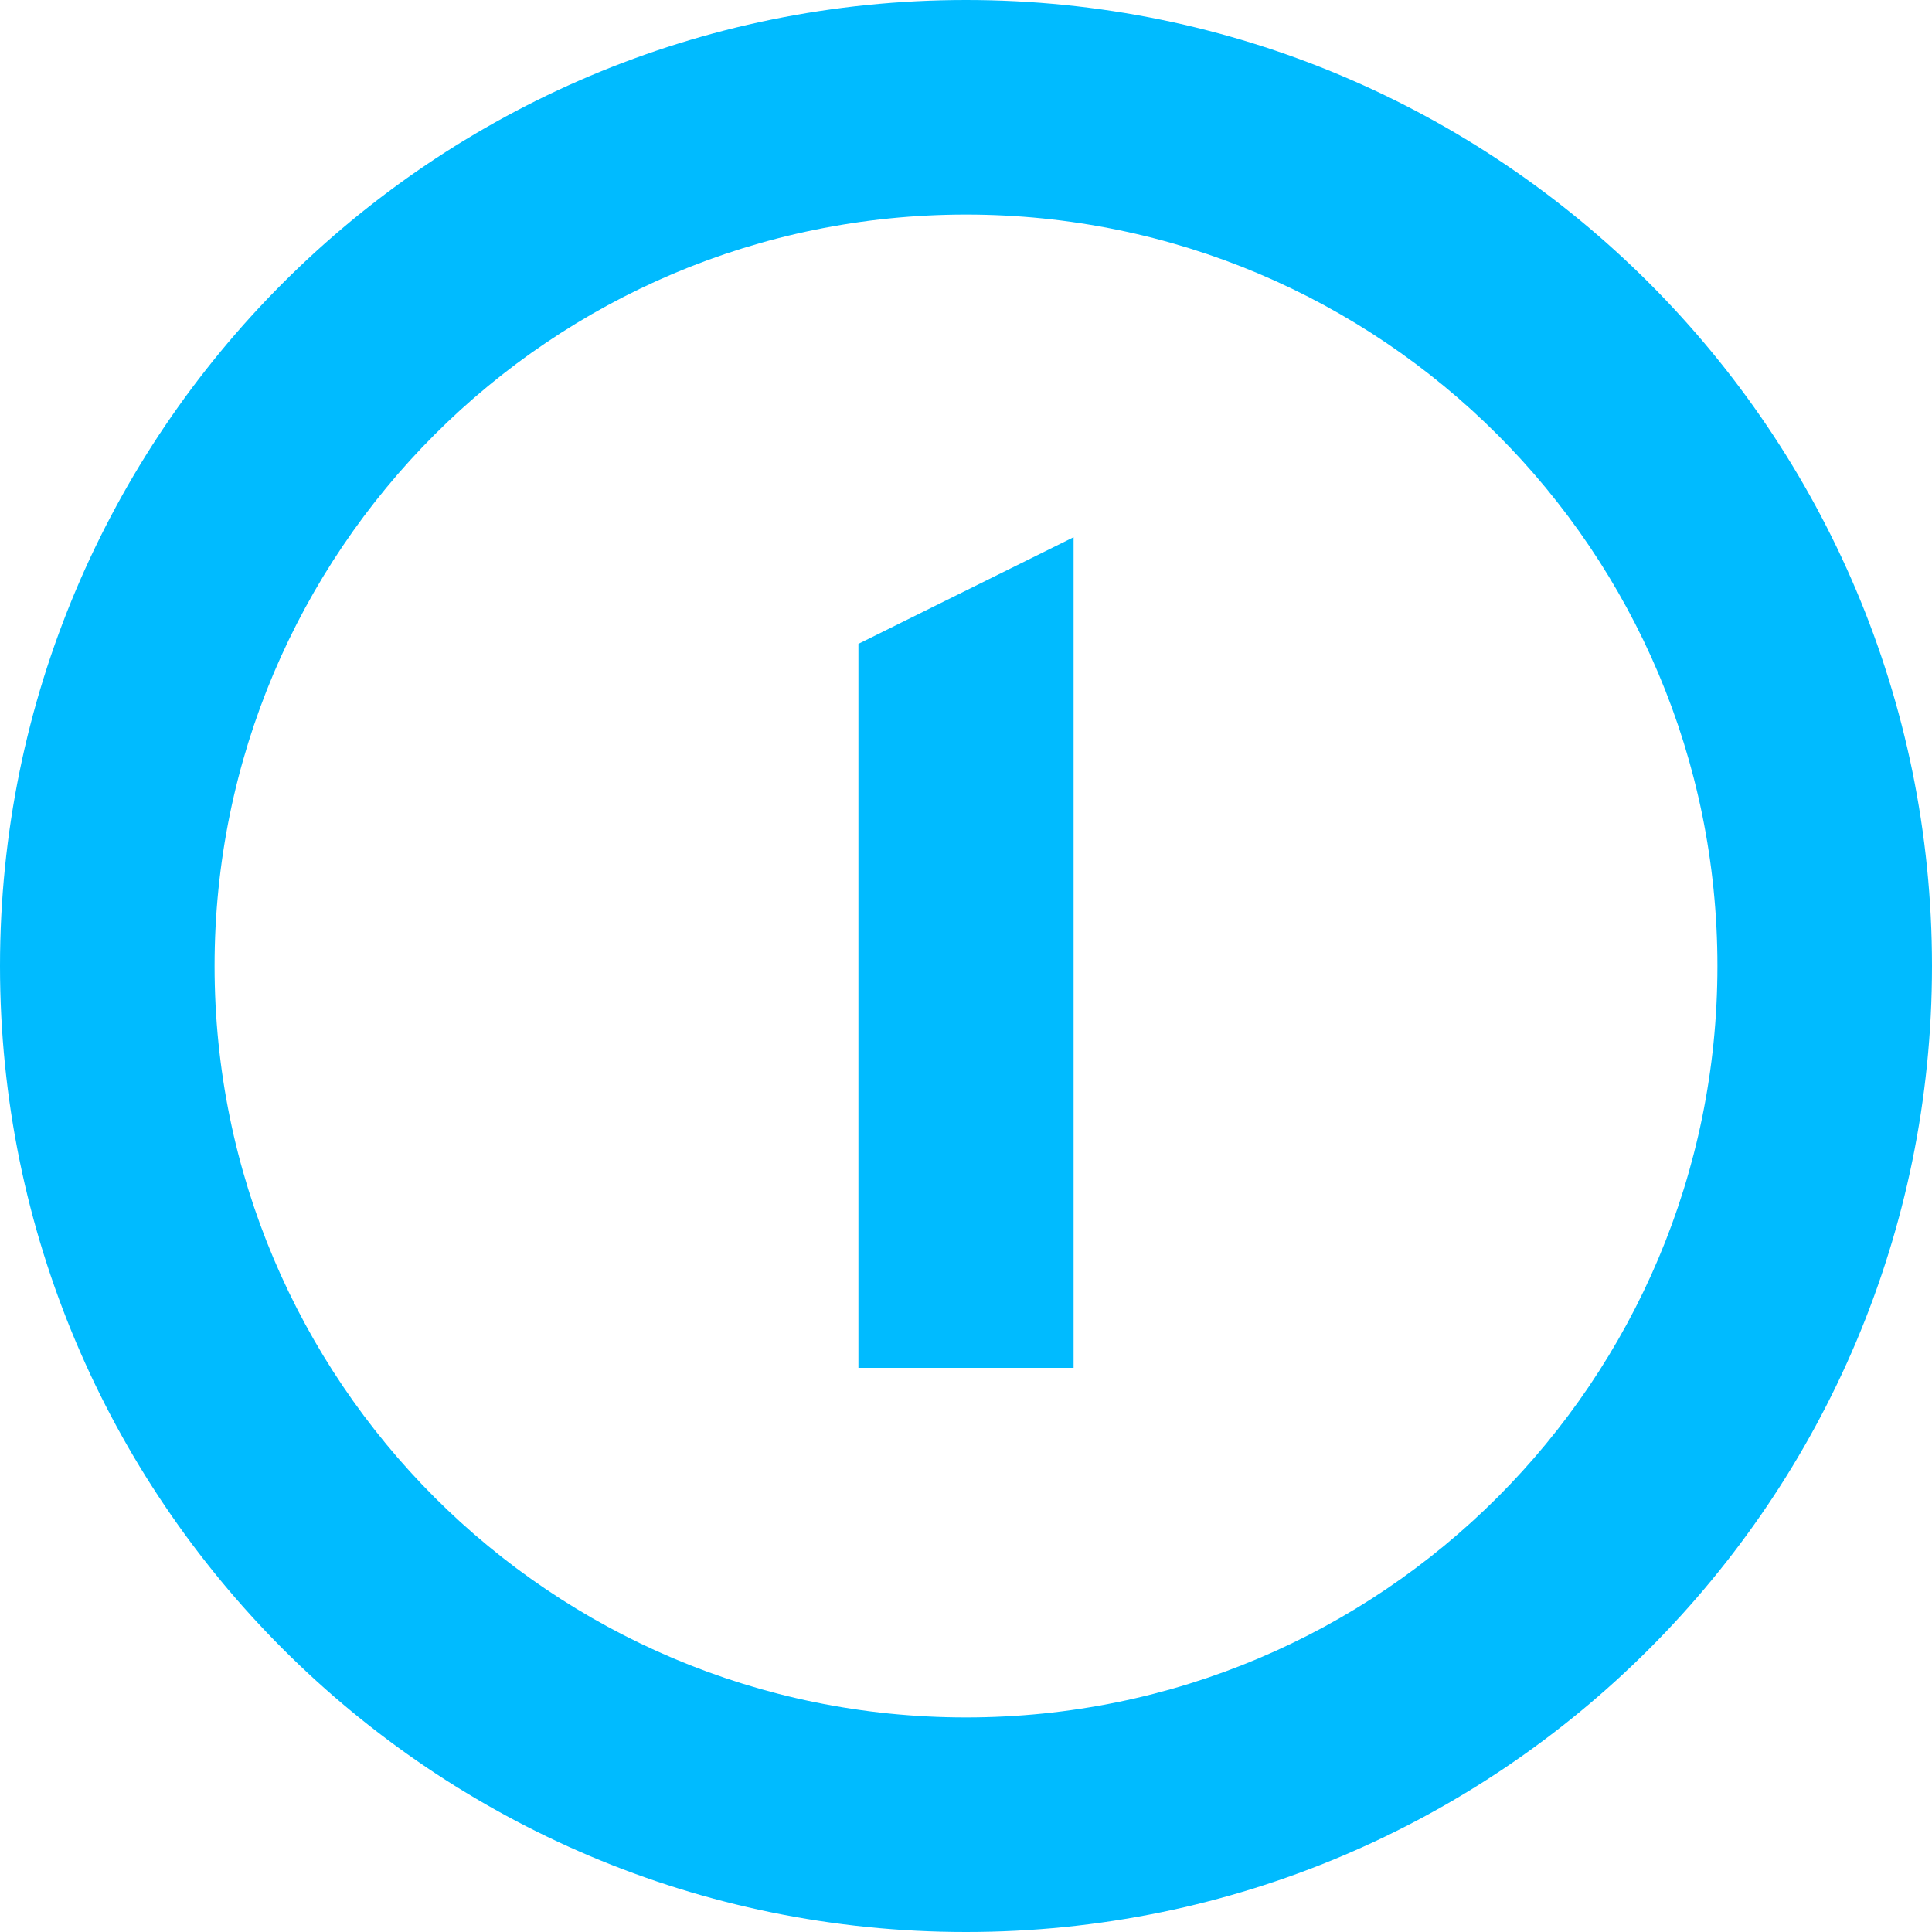 
<svg xmlns="http://www.w3.org/2000/svg" xmlns:xlink="http://www.w3.org/1999/xlink" width="16px" height="16px" viewBox="0 0 16 16" version="1.1">
<g id="surface1">
<path style=" stroke:none;fill-rule:nonzero;fill:#00bbff;fill-opacity:1;" d="M 8 0 C 3.582 0 0 3.582 0 8 C 0 12.418 3.582 16 8 16 C 12.418 16 16 12.418 16 8 C 16 3.582 12.418 0 8 0 Z M 8 1.777 C 11.438 1.777 14.223 4.562 14.223 8 C 14.223 11.438 11.438 14.223 8 14.223 C 4.562 14.223 1.777 11.438 1.777 8 C 1.777 4.562 4.562 1.777 8 1.777 Z M 7.109 5.332 L 7.109 11.328 L 8.891 11.328 L 8.891 4.449 Z M 7.109 5.332 "/>
</g>
</svg>
